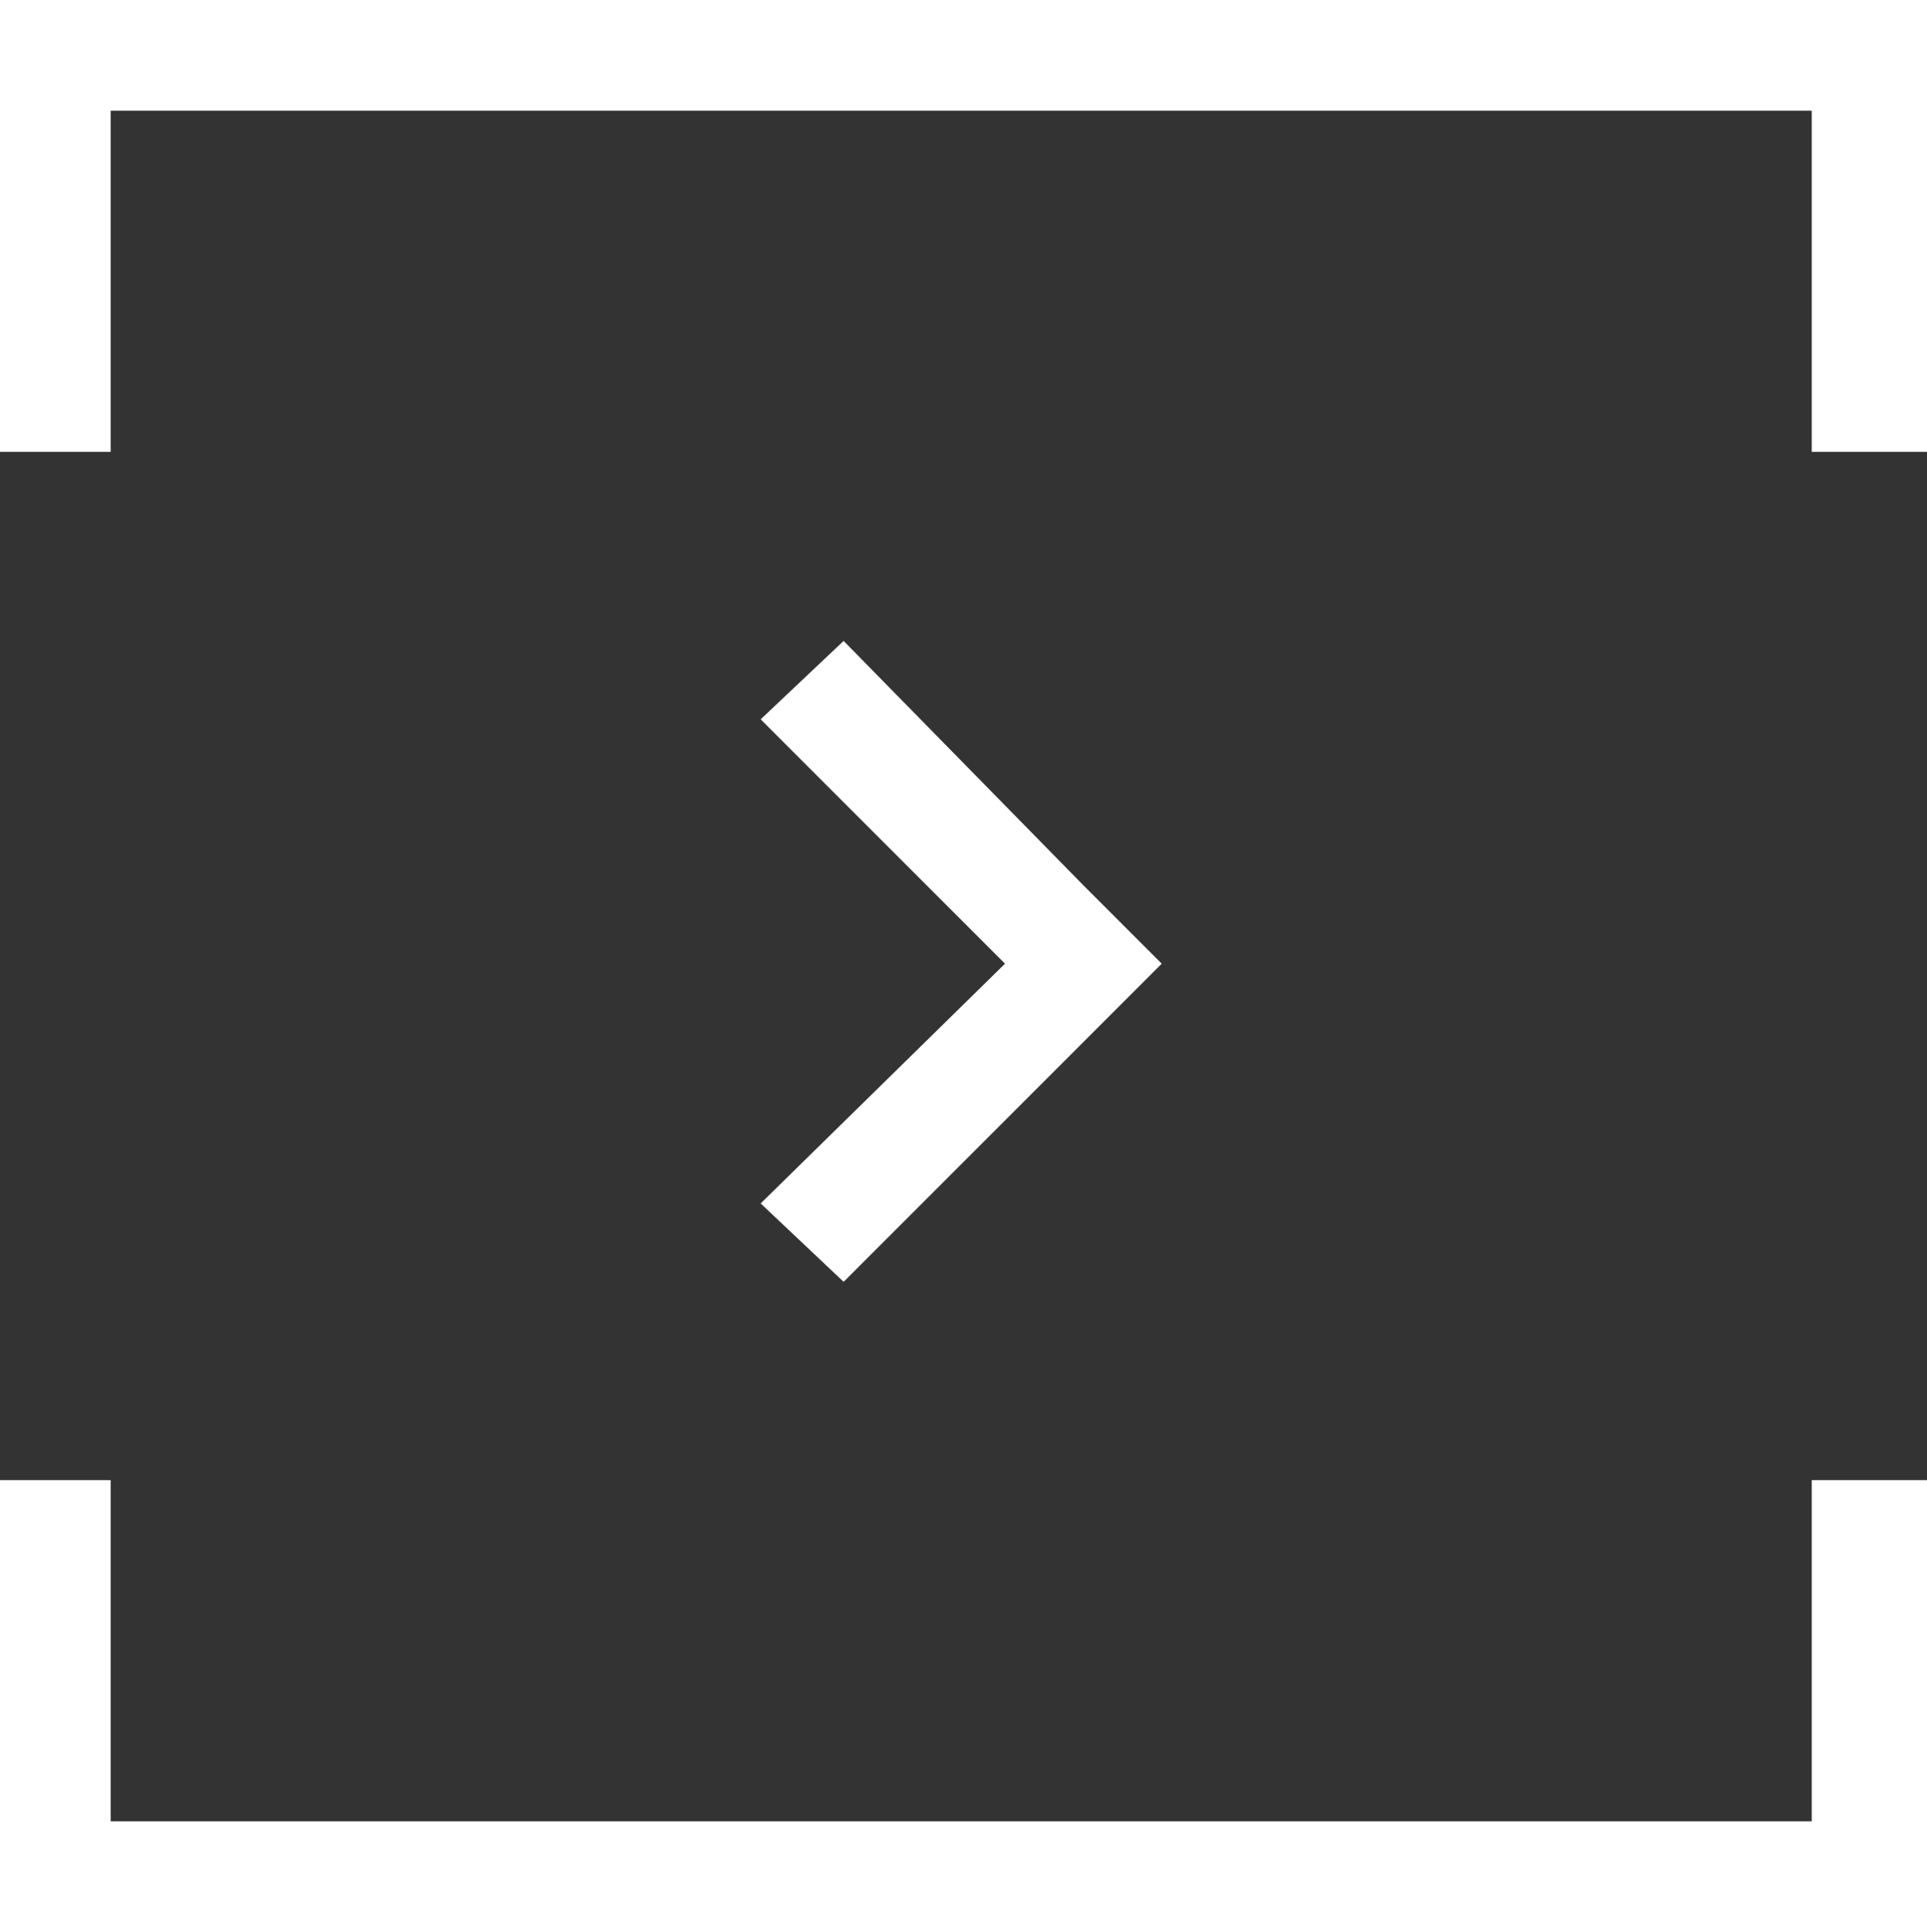 <?xml version="1.0" encoding="utf-8"?>
<!-- Generator: Adobe Illustrator 18.0.0, SVG Export Plug-In . SVG Version: 6.00 Build 0)  -->
<!DOCTYPE svg PUBLIC "-//W3C//DTD SVG 1.1//EN" "http://www.w3.org/Graphics/SVG/1.1/DTD/svg11.dtd">
<svg version="1.1" id="Layer_1" xmlns="http://www.w3.org/2000/svg" xmlns:xlink="http://www.w3.org/1999/xlink" x="0px" y="0px"
	 viewBox="0 0 41.8 41.9" enable-background="new 0 0 41.8 41.9" xml:space="preserve">
<rect x="0" y="0" width="41.8" height="41.9" fill="#333333" stroke="none"/>
<polygon fill="#FFFFFF" points="25.2,20.9 23.5,19.2 23.5,19.2 18.3,13.9 16.5,15.6 21.8,20.9 16.5,26.1 18.3,27.8 23.5,22.6 
	23.5,22.6 25.2,20.9 25.2,20.9 "/>
<polygon fill="#FFFFFF" points="39.3,32.1 39.3,39.5 2.4,39.5 2.4,32.1 0,32.1 0,39.5 0,41.9 2.4,41.9 39.3,41.9 41.8,41.9 
	41.8,39.5 41.8,32.1 "/>
<polygon fill="#FFFFFF" points="2.4,9.8 2.4,2.4 39.3,2.4 39.3,9.8 41.8,9.8 41.8,2.4 41.8,0 39.3,0 2.4,0 0,0 0,2.4 0,9.8 "/>
</svg>
